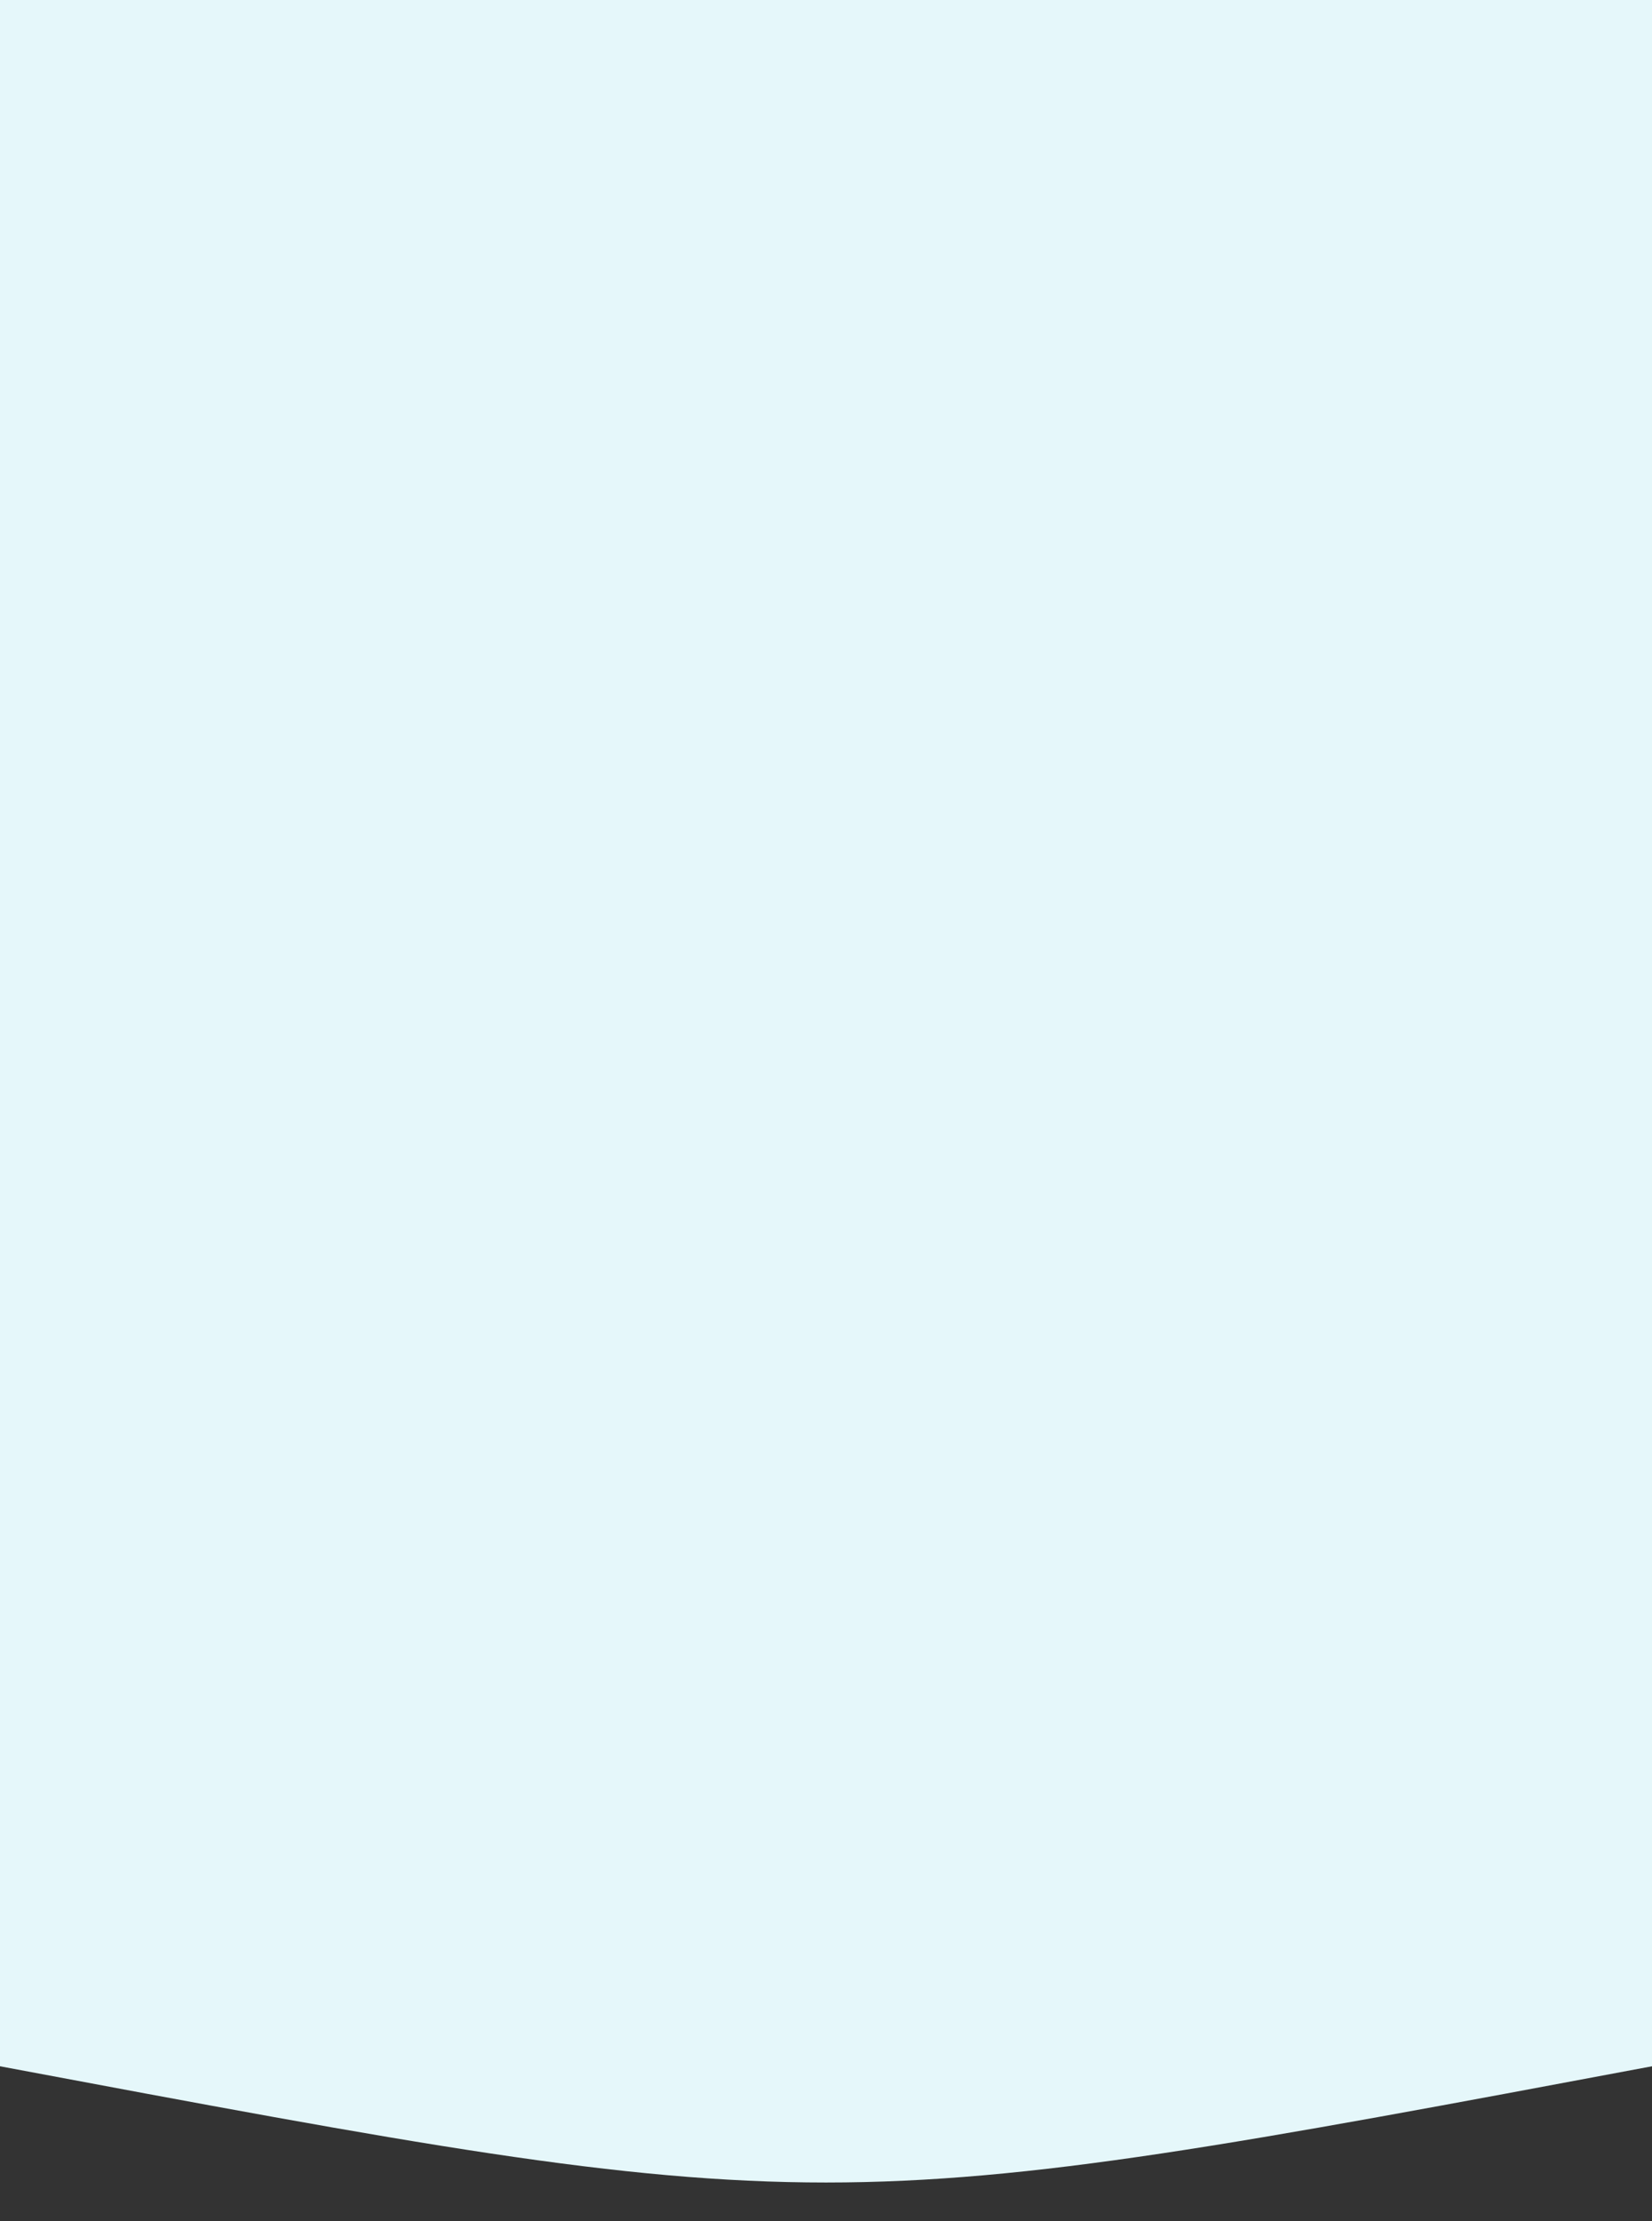 <svg xmlns="http://www.w3.org/2000/svg" viewBox="0 0 320 430" class="js-scroll-wave">
    <rect x="0" y="0" width="320" height="430" fill="#333333" stroke="none"/>
    <path d="M 0 0 h 320 V 400 c -160 30 -160 30 -320 0 v -400 z" fill="#E5F7FA"/>
</svg>